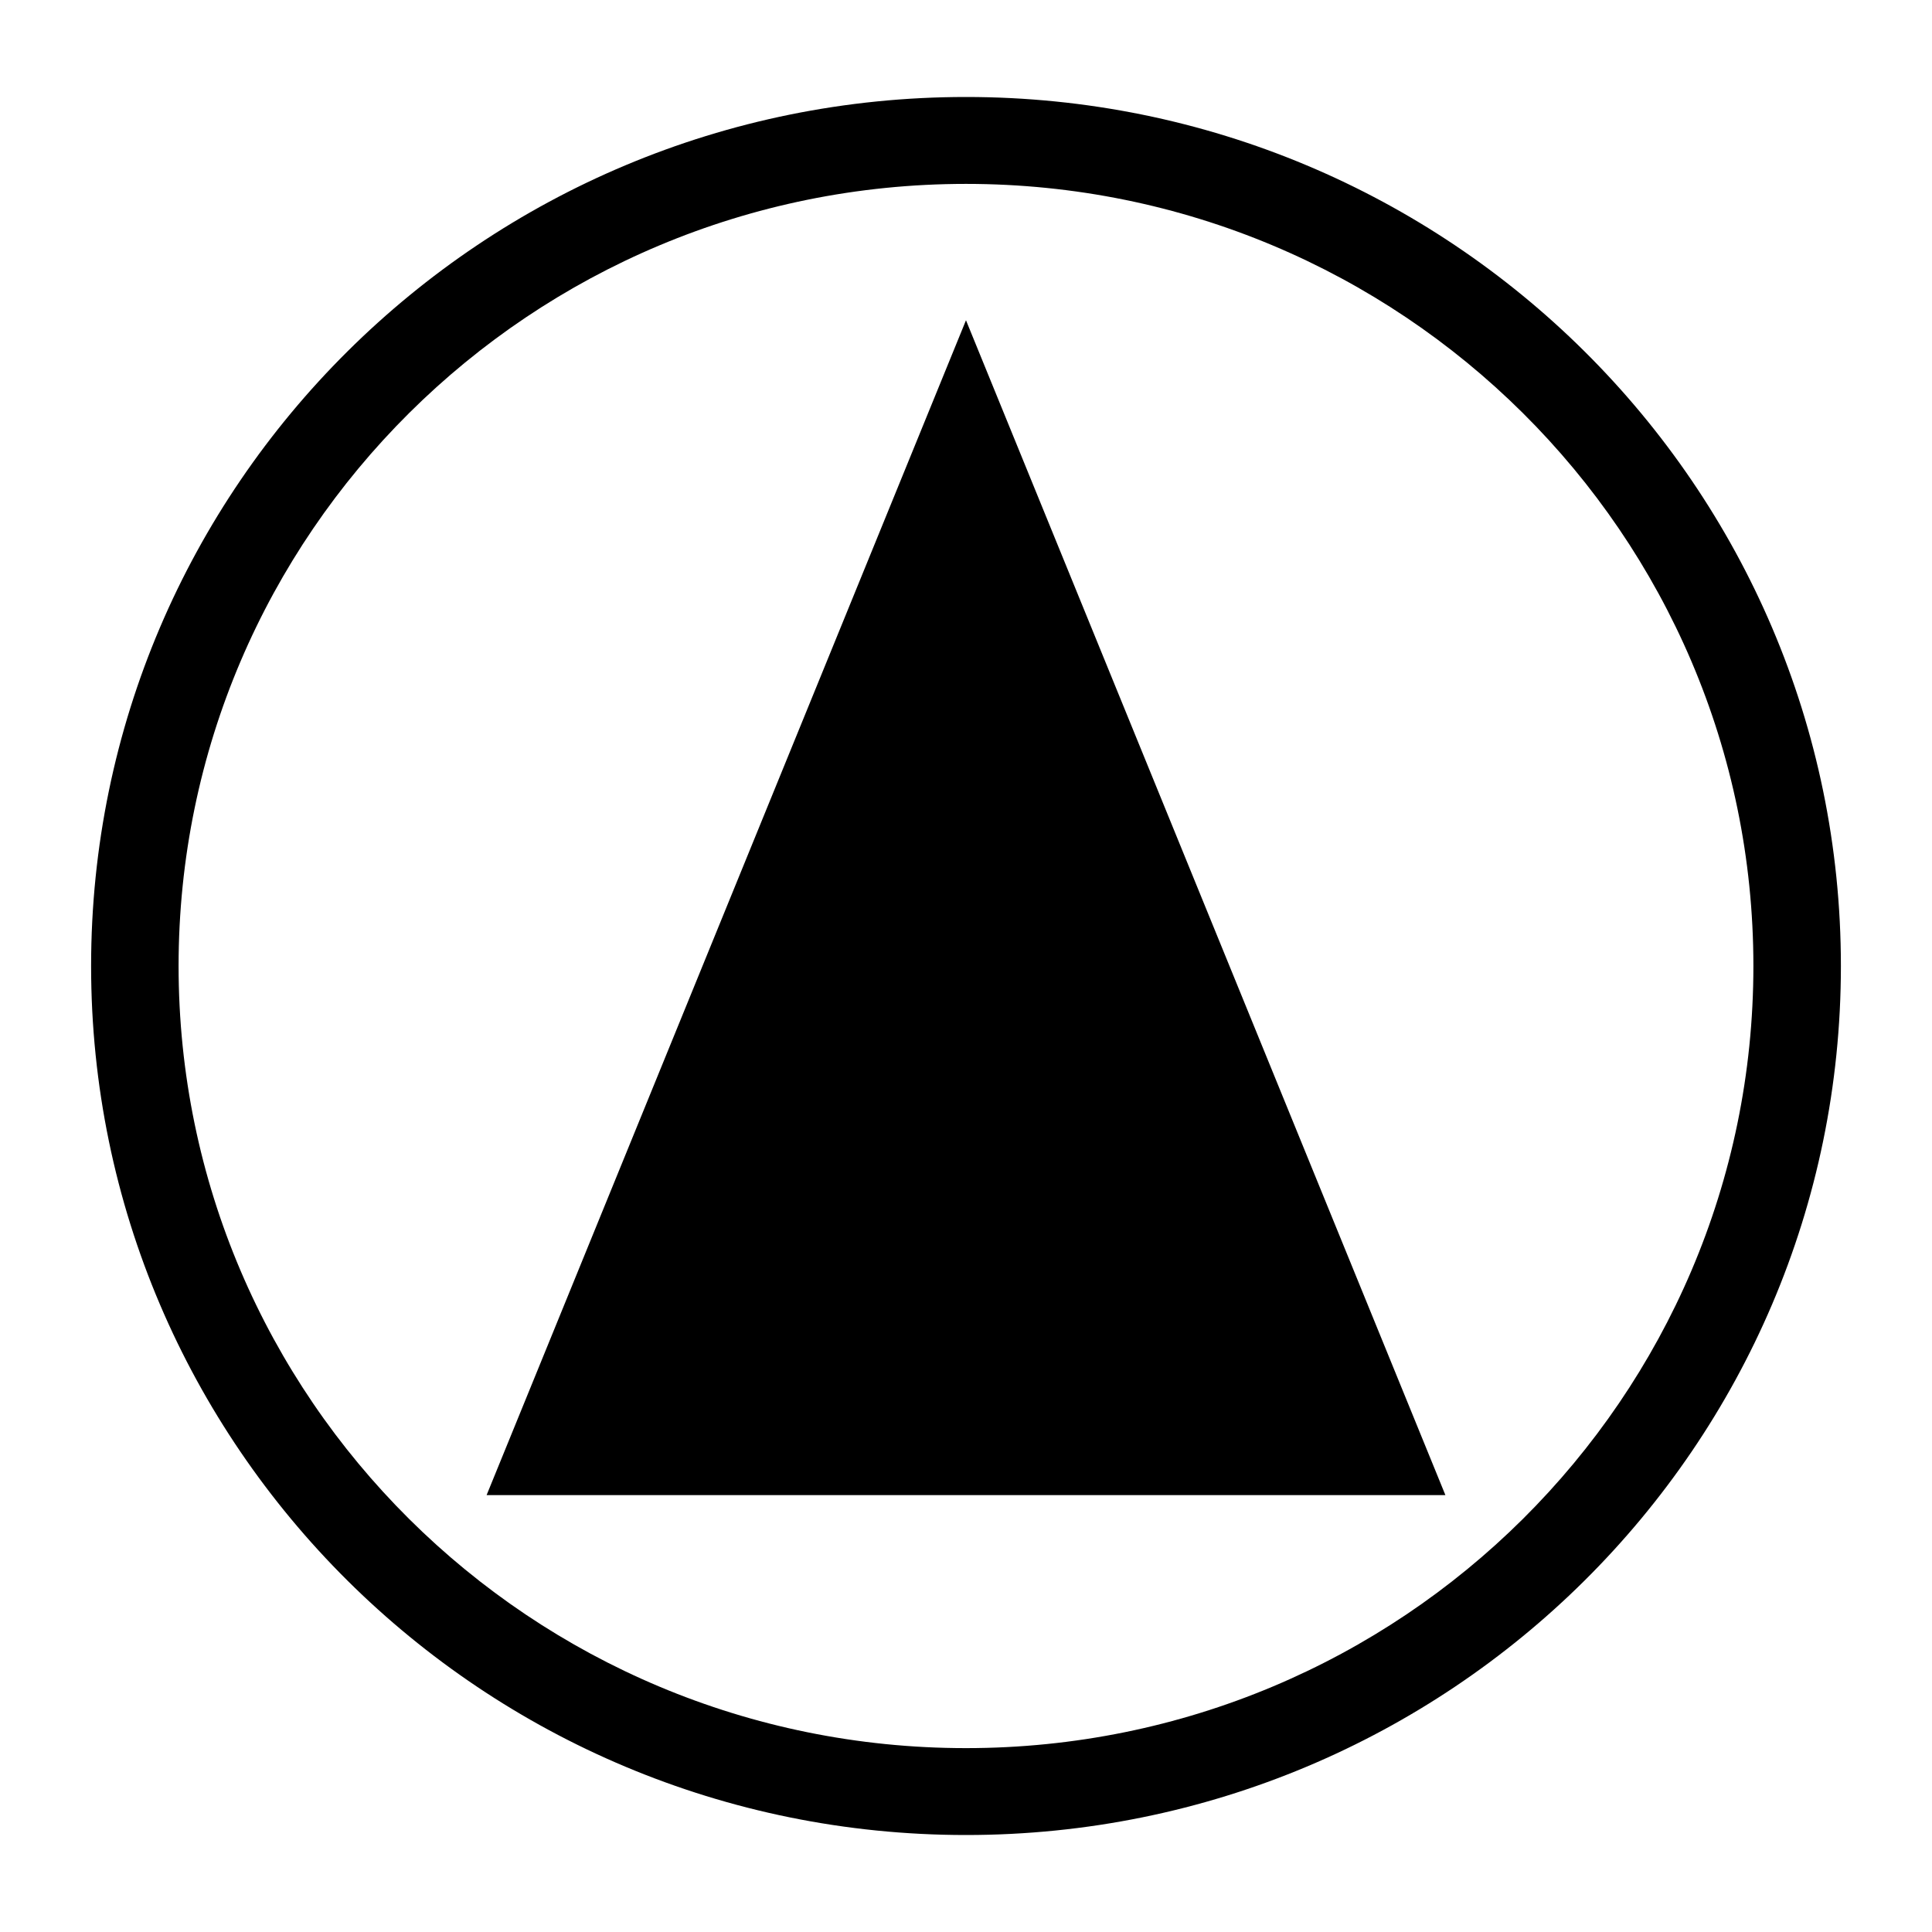 <?xml version="1.0" encoding="utf-8"?>
<!DOCTYPE svg PUBLIC "-//W3C//DTD SVG 1.1//EN" "http://www.w3.org/Graphics/SVG/1.1/DTD/svg11.dtd">
<svg version="1.1" id="Layer_1" xmlns="http://www.w3.org/2000/svg" xmlns:xlink="http://www.w3.org/1999/xlink" x="0px" y="0px"
	 width="110px" height="110px" viewBox="0 0 110 110" enable-background="new 0 0 110 110" xml:space="preserve">
<polygon fill="#000" points="27.705,85.125 82.295,85.125 54.999,18.234 "/>
<path fill="#000" d="M55,5.522C27.49,5.522,5.187,27.675,5.187,55c0,27.326,22.303,49.478,49.813,49.478
	c27.511,0,49.813-22.151,49.813-49.478C104.813,27.675,82.511,5.522,55,5.522 M55,99.531c-24.76,0-44.832-19.936-44.832-44.531
	c0-24.592,20.071-44.53,44.832-44.53c24.761,0,44.831,19.938,44.831,44.53C99.831,79.596,79.761,99.531,55,99.531"/>
</svg>
